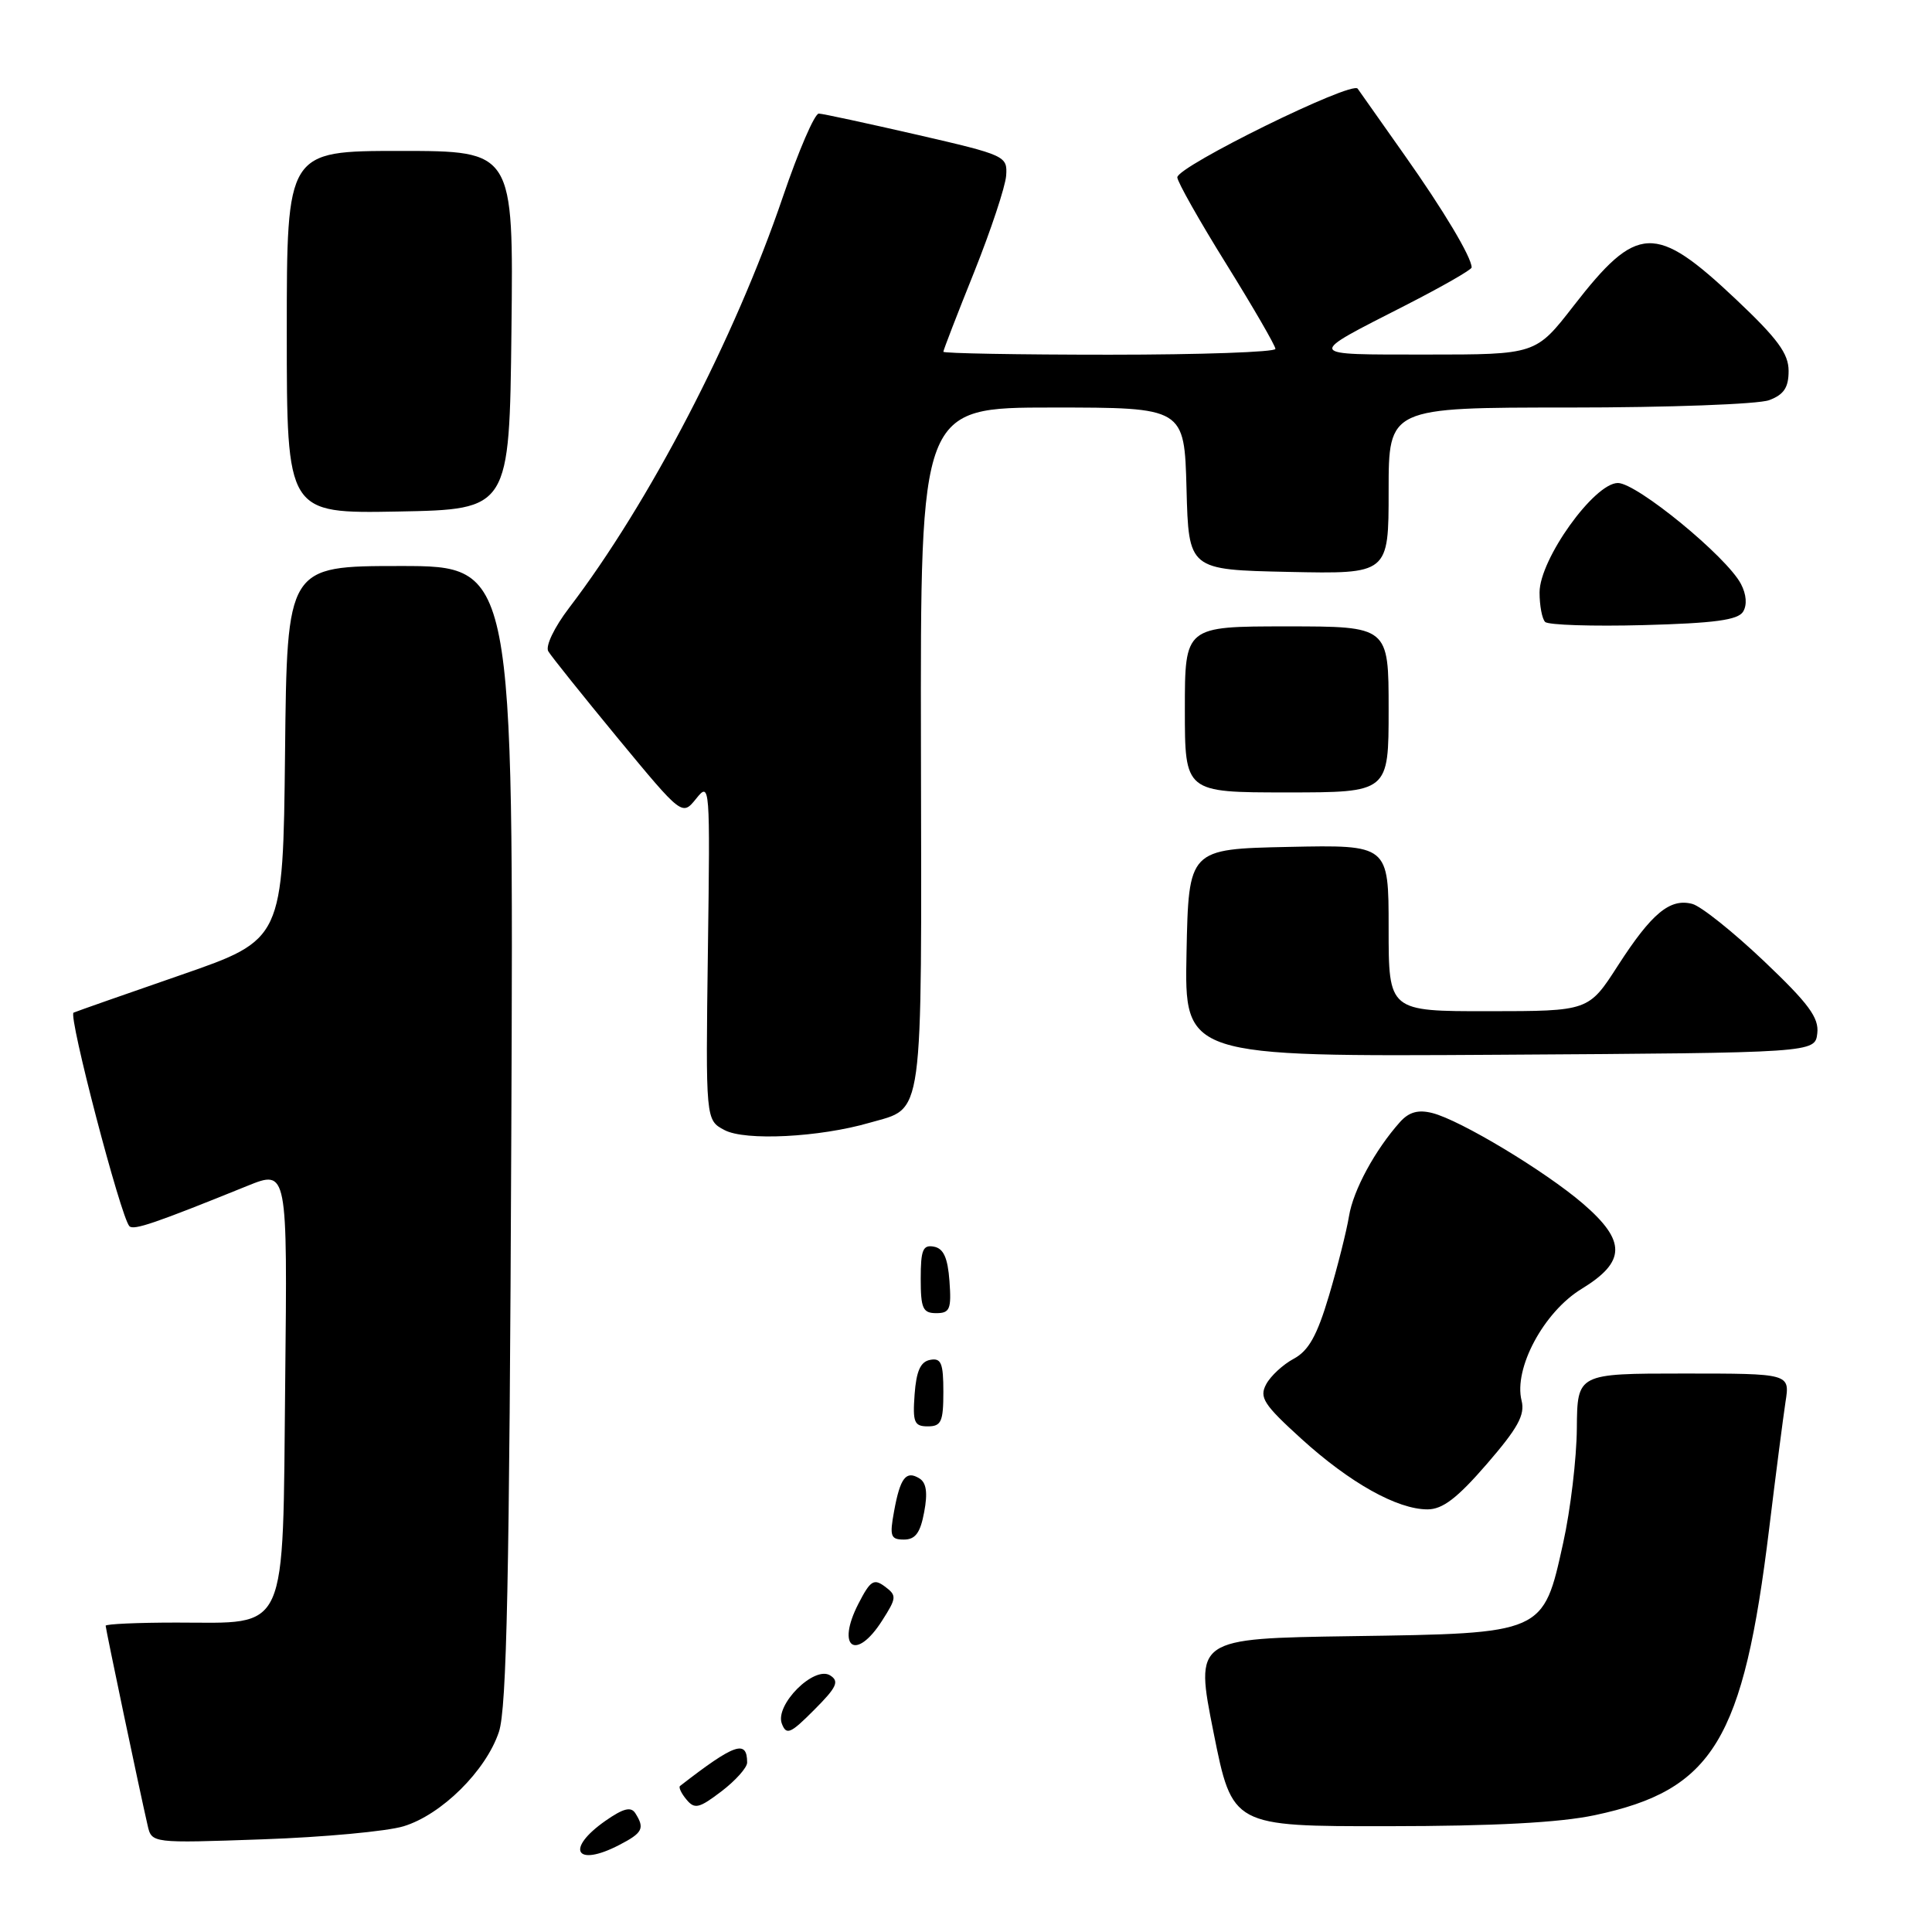 <?xml version="1.0" encoding="UTF-8" standalone="no"?>
<!DOCTYPE svg PUBLIC "-//W3C//DTD SVG 1.1//EN" "http://www.w3.org/Graphics/SVG/1.1/DTD/svg11.dtd" >
<svg xmlns="http://www.w3.org/2000/svg" xmlns:xlink="http://www.w3.org/1999/xlink" version="1.1" viewBox="0 0 256 256">
 <g >
 <path fill="currentColor"
d=" M 82.05 244.47 C 85.15 242.87 85.46 242.27 84.19 240.27 C 83.61 239.35 82.60 239.61 80.22 241.27 C 74.87 245.02 76.27 247.47 82.05 244.47 Z  M 53.48 241.99 C 58.51 240.46 64.39 234.64 66.11 229.48 C 67.15 226.35 67.50 209.36 67.75 150.25 C 68.07 75.00 68.07 75.00 53.05 75.00 C 38.03 75.00 38.03 75.00 37.77 99.75 C 37.50 124.50 37.50 124.50 24.00 129.18 C 16.57 131.75 10.16 134.00 9.75 134.18 C 9.00 134.50 16.02 161.35 17.15 162.48 C 17.72 163.05 20.52 162.10 32.79 157.13 C 38.09 154.99 38.09 154.99 37.79 183.09 C 37.44 217.03 38.36 215.00 23.39 215.00 C 18.23 215.00 14.00 215.19 14.00 215.42 C 14.00 215.83 18.50 237.28 19.56 241.87 C 20.10 244.24 20.10 244.24 34.80 243.72 C 42.88 243.44 51.29 242.66 53.48 241.99 Z  M 211.32 240.52 C 227.02 237.19 231.00 230.64 234.43 202.50 C 235.30 195.35 236.28 187.81 236.59 185.75 C 237.18 182.00 237.18 182.00 223.09 182.00 C 209.00 182.00 209.00 182.00 208.94 189.25 C 208.91 193.24 208.10 200.07 207.13 204.44 C 204.47 216.51 204.66 216.43 179.09 216.80 C 158.32 217.11 158.32 217.11 160.80 229.55 C 163.29 242.00 163.29 242.00 183.89 241.98 C 197.99 241.97 206.65 241.51 211.32 240.52 Z  M 99.00 233.55 C 99.00 230.46 97.34 231.04 90.11 236.65 C 89.89 236.81 90.27 237.63 90.96 238.45 C 92.04 239.76 92.63 239.62 95.60 237.36 C 97.47 235.93 99.00 234.22 99.00 233.55 Z  M 110.00 222.00 C 107.88 220.67 102.64 225.91 103.60 228.40 C 104.20 229.96 104.74 229.73 107.89 226.56 C 110.89 223.56 111.24 222.78 110.00 222.00 Z  M 116.88 214.75 C 118.82 211.72 118.84 211.41 117.26 210.23 C 115.78 209.13 115.33 209.42 113.74 212.51 C 110.76 218.32 113.40 220.20 116.88 214.75 Z  M 122.46 200.35 C 122.94 197.81 122.75 196.46 121.83 195.90 C 120.06 194.80 119.28 195.80 118.47 200.25 C 117.86 203.56 118.01 204.00 119.78 204.00 C 121.29 204.00 121.95 203.11 122.46 200.35 Z  M 197.01 193.99 C 201.12 189.24 202.09 187.49 201.62 185.60 C 200.54 181.33 204.56 173.84 209.56 170.79 C 215.46 167.19 215.51 164.45 209.75 159.49 C 204.75 155.19 193.49 148.41 189.78 147.48 C 187.92 147.01 186.70 147.35 185.52 148.66 C 182.21 152.36 179.31 157.70 178.75 161.15 C 178.43 163.10 177.24 167.84 176.10 171.67 C 174.52 176.98 173.40 178.98 171.43 180.04 C 170.01 180.80 168.36 182.32 167.77 183.43 C 166.84 185.17 167.44 186.11 172.45 190.66 C 178.86 196.48 185.14 200.00 189.15 200.00 C 191.15 200.00 193.09 198.52 197.01 193.99 Z  M 125.00 184.43 C 125.00 180.61 124.71 179.91 123.25 180.19 C 121.97 180.43 121.42 181.66 121.19 184.76 C 120.92 188.47 121.14 189.00 122.94 189.00 C 124.72 189.00 125.00 188.38 125.00 184.43 Z  M 125.81 169.76 C 125.58 166.66 125.03 165.43 123.75 165.19 C 122.29 164.91 122.00 165.61 122.00 169.43 C 122.00 173.38 122.28 174.00 124.06 174.00 C 125.86 174.00 126.08 173.47 125.81 169.76 Z  M 115.23 148.77 C 122.48 146.68 122.12 149.31 122.03 99.11 C 121.95 54.00 121.95 54.00 139.44 54.00 C 156.93 54.00 156.93 54.00 157.22 64.75 C 157.50 75.50 157.50 75.50 170.75 75.78 C 184.00 76.06 184.00 76.06 184.00 65.03 C 184.00 54.00 184.00 54.00 207.93 54.00 C 221.10 54.00 233.02 53.56 234.43 53.02 C 236.38 52.29 237.00 51.34 237.00 49.15 C 237.00 46.85 235.54 44.87 230.00 39.64 C 219.32 29.57 216.94 29.66 208.50 40.54 C 203.50 46.98 203.50 46.98 189.00 46.98 C 172.81 46.97 172.93 47.25 186.25 40.45 C 191.06 37.99 195.00 35.74 195.00 35.44 C 195.00 34.09 191.26 27.84 186.12 20.57 C 183.03 16.20 180.23 12.23 179.90 11.75 C 179.16 10.66 156.00 22.05 156.00 23.50 C 156.00 24.07 158.92 29.25 162.50 35.00 C 166.07 40.75 169.00 45.81 169.00 46.23 C 169.00 46.65 159.10 47.00 147.00 47.00 C 134.90 47.00 125.00 46.82 125.00 46.61 C 125.00 46.39 126.83 41.65 129.07 36.08 C 131.30 30.50 133.21 24.74 133.32 23.28 C 133.50 20.67 133.25 20.56 121.50 17.85 C 114.90 16.34 109.05 15.07 108.50 15.05 C 107.95 15.02 105.81 19.99 103.74 26.07 C 97.36 44.84 86.02 66.65 75.40 80.56 C 73.44 83.13 72.25 85.62 72.65 86.30 C 73.04 86.96 77.19 92.14 81.87 97.82 C 90.39 108.13 90.39 108.13 92.25 105.82 C 94.07 103.55 94.10 103.94 93.80 125.96 C 93.50 148.42 93.50 148.42 96.00 149.74 C 98.74 151.20 108.59 150.70 115.23 148.77 Z  M 240.80 136.92 C 241.04 134.85 239.67 132.99 233.71 127.33 C 229.65 123.48 225.39 120.07 224.23 119.77 C 221.28 119.00 218.86 121.00 214.38 127.95 C 210.50 133.98 210.50 133.98 197.25 133.99 C 184.00 134.00 184.00 134.00 184.00 122.97 C 184.00 111.94 184.00 111.94 170.75 112.22 C 157.50 112.50 157.50 112.50 157.22 126.26 C 156.94 140.02 156.94 140.02 198.72 139.76 C 240.50 139.50 240.50 139.50 240.80 136.92 Z  M 184.00 94.00 C 184.00 83.00 184.00 83.00 170.50 83.00 C 157.00 83.00 157.00 83.00 157.00 94.00 C 157.00 105.00 157.00 105.00 170.50 105.00 C 184.00 105.00 184.00 105.00 184.00 94.00 Z  M 230.97 81.05 C 231.52 80.16 231.41 78.75 230.68 77.37 C 228.78 73.75 216.89 64.00 214.38 64.00 C 211.24 64.00 204.00 74.11 204.00 78.50 C 204.00 80.24 204.33 82.00 204.74 82.41 C 205.15 82.82 211.02 83.01 217.78 82.83 C 227.16 82.58 230.29 82.16 230.97 81.05 Z  M 67.77 43.75 C 68.04 20.00 68.04 20.00 53.02 20.00 C 38.00 20.00 38.00 20.00 38.00 44.03 C 38.00 68.05 38.00 68.05 52.75 67.78 C 67.50 67.50 67.50 67.50 67.77 43.75 Z "/>
</g>
</svg>
